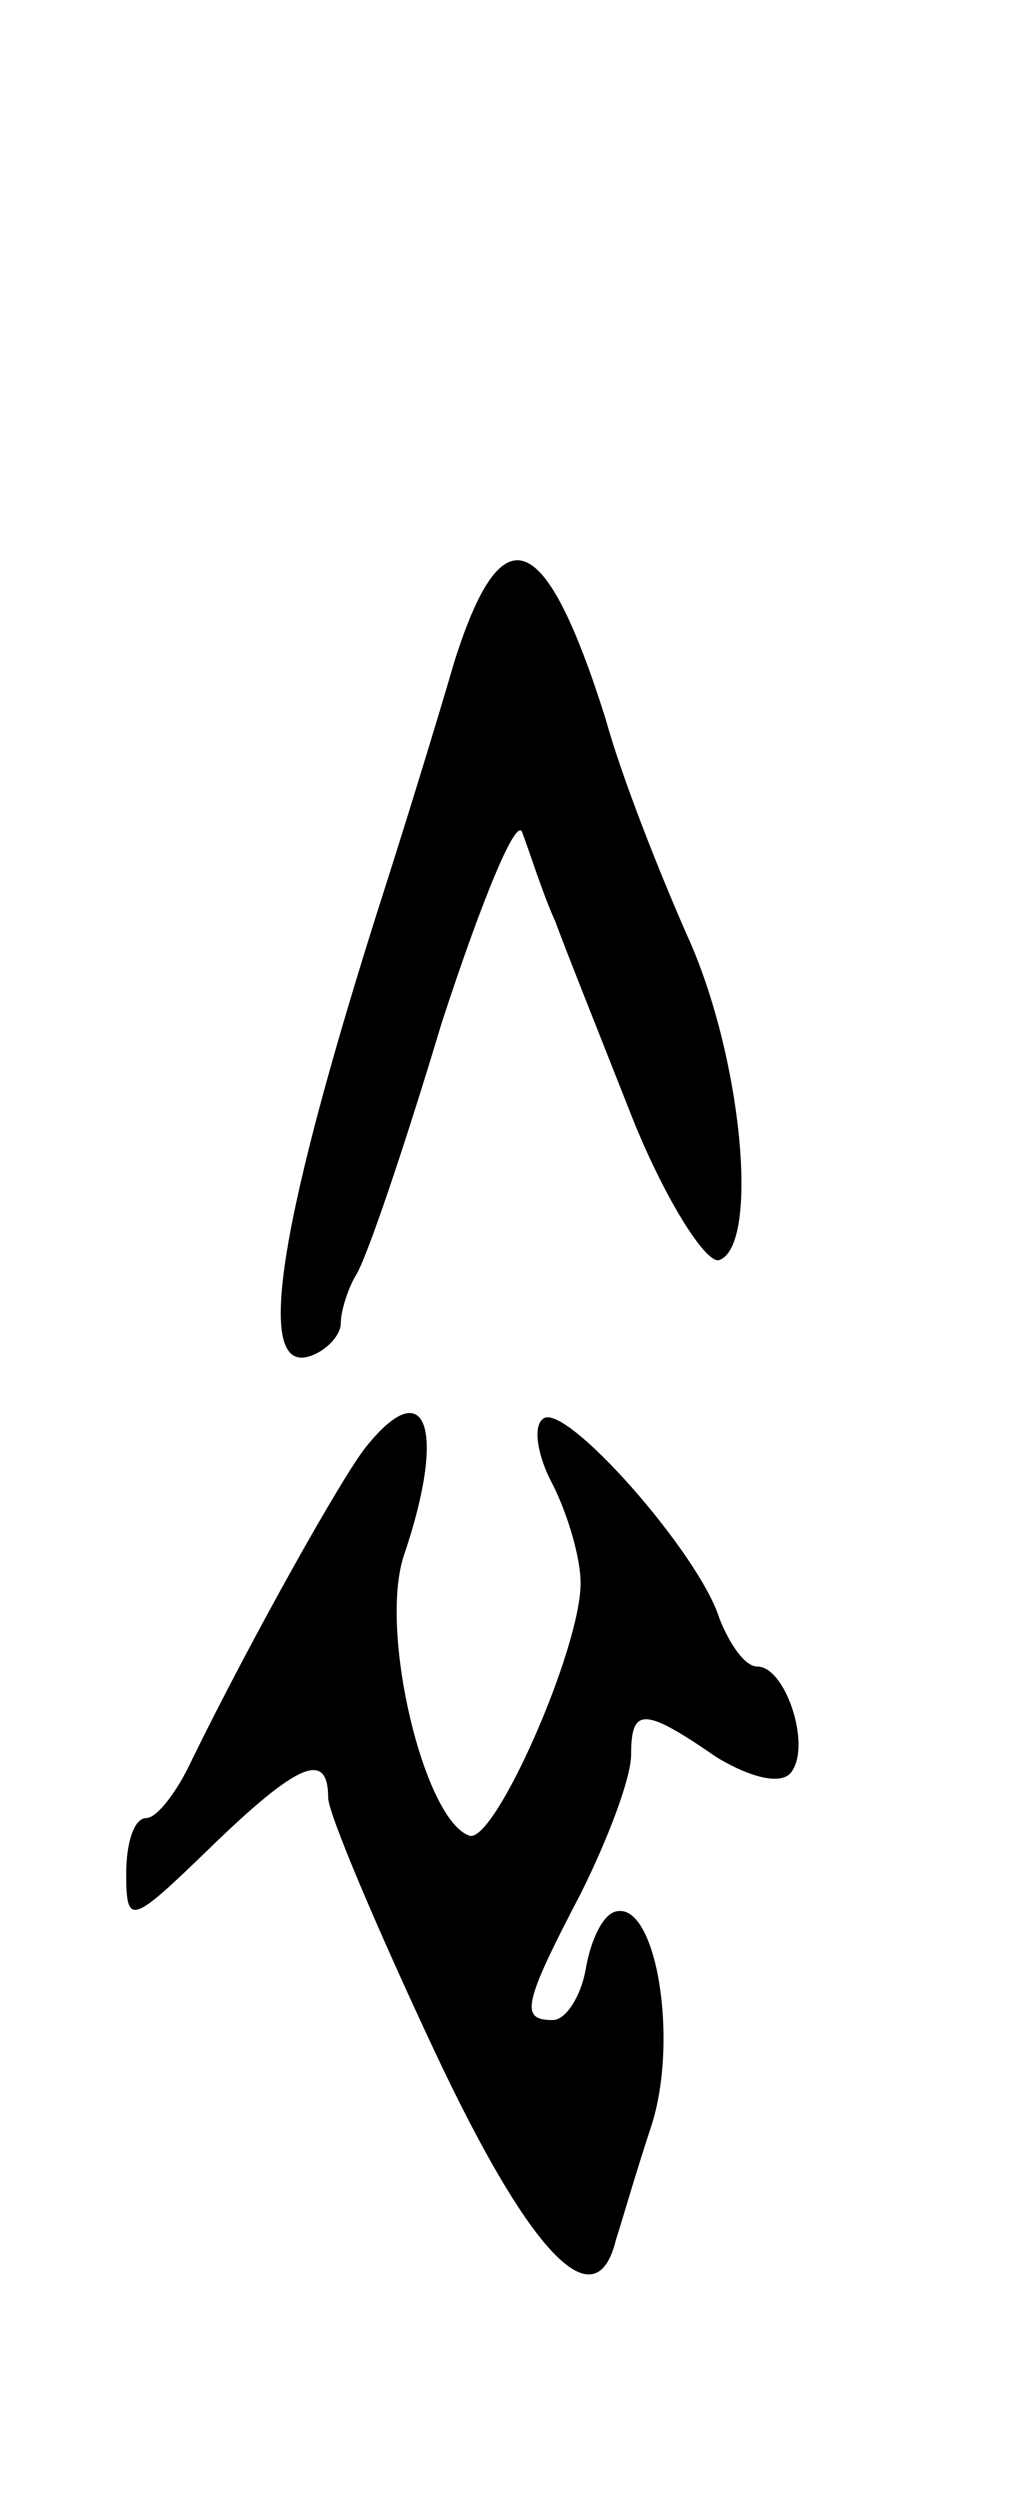 <svg version="1.0" xmlns="http://www.w3.org/2000/svg"
 width="41pt" height="99pt" viewBox="0 0 41 99"
 preserveAspectRatio="xMidYMid meet">
<g transform="translate(0,99) scale(0.1,-0.1)"
fill="#000000" stroke="none">
<path d="M180 728 c-7 -24 -19 -63 -27 -88 -42 -131 -53 -195 -30 -187 6 2 12
8 12 13 0 5 3 14 6 19 4 6 19 50 34 100 16 49 30 83 32 75 3 -8 8 -24 13 -35
4 -11 18 -46 31 -79 13 -32 29 -57 34 -55 16 6 9 81 -13 129 -11 25 -26 63
-32 85 -24 76 -41 83 -60 23z"/>
<path d="M145 417 c-9 -11 -45 -75 -69 -124 -6 -13 -14 -23 -18 -23 -5 0 -8
-10 -8 -22 0 -21 2 -20 33 10 35 34 47 39 47 20 0 -6 19 -51 42 -100 38 -81
64 -108 72 -75 2 6 8 27 14 45 11 34 2 89 -14 85 -5 -1 -10 -11 -12 -23 -2
-11 -8 -20 -13 -20 -13 0 -12 6 11 50 11 22 20 46 20 55 0 19 5 19 34 -1 15
-9 27 -11 30 -5 7 11 -3 41 -14 41 -5 0 -11 9 -15 19 -8 26 -62 87 -70 79 -4
-3 -2 -15 4 -26 6 -12 11 -29 11 -39 0 -26 -34 -103 -44 -100 -18 6 -36 81
-26 111 17 50 9 73 -15 43z"/>
</g>
</svg>
